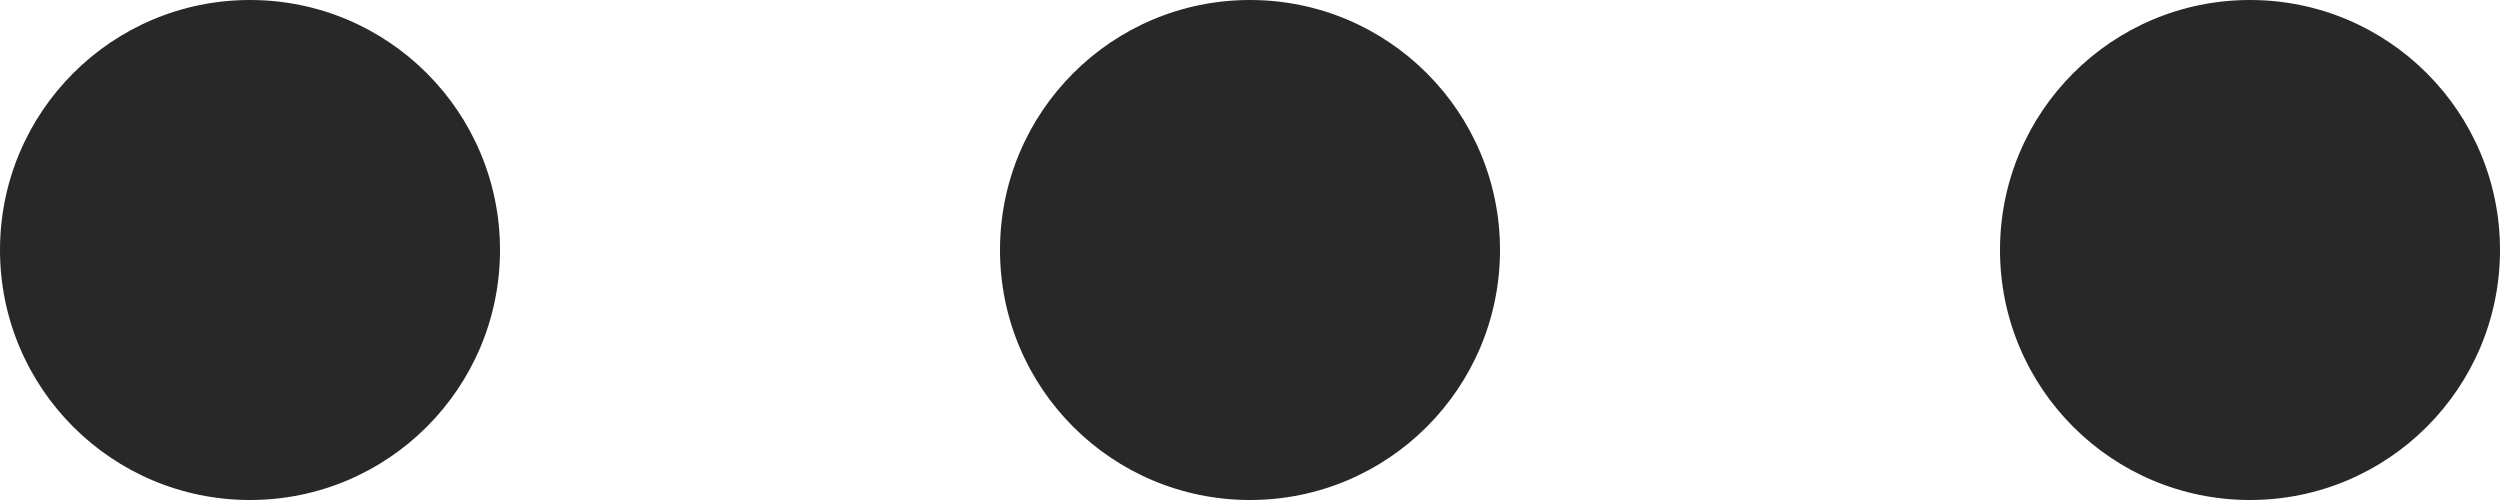 <svg preserveAspectRatio="none" width="100%" height="100%" overflow="visible" style="display: block;" viewBox="0 0 20 4" fill="none" xmlns="http://www.w3.org/2000/svg">
<g id="Union">
<path d="M2 0C3.105 0 4 0.895 4 2C4 3.105 3.105 4 2 4C0.895 4 0 3.105 0 2C0 0.895 0.895 0 2 0Z" fill="#282828"/>
<path d="M10 0C11.105 0 12 0.895 12 2C12 3.105 11.105 4 10 4C8.895 4 8 3.105 8 2C8 0.895 8.895 0 10 0Z" fill="#282828"/>
<path d="M20 2C20 0.895 19.105 0 18 0C16.895 0 16 0.895 16 2C16 3.105 16.895 4 18 4C19.105 4 20 3.105 20 2Z" fill="#282828"/>
</g>
</svg>
